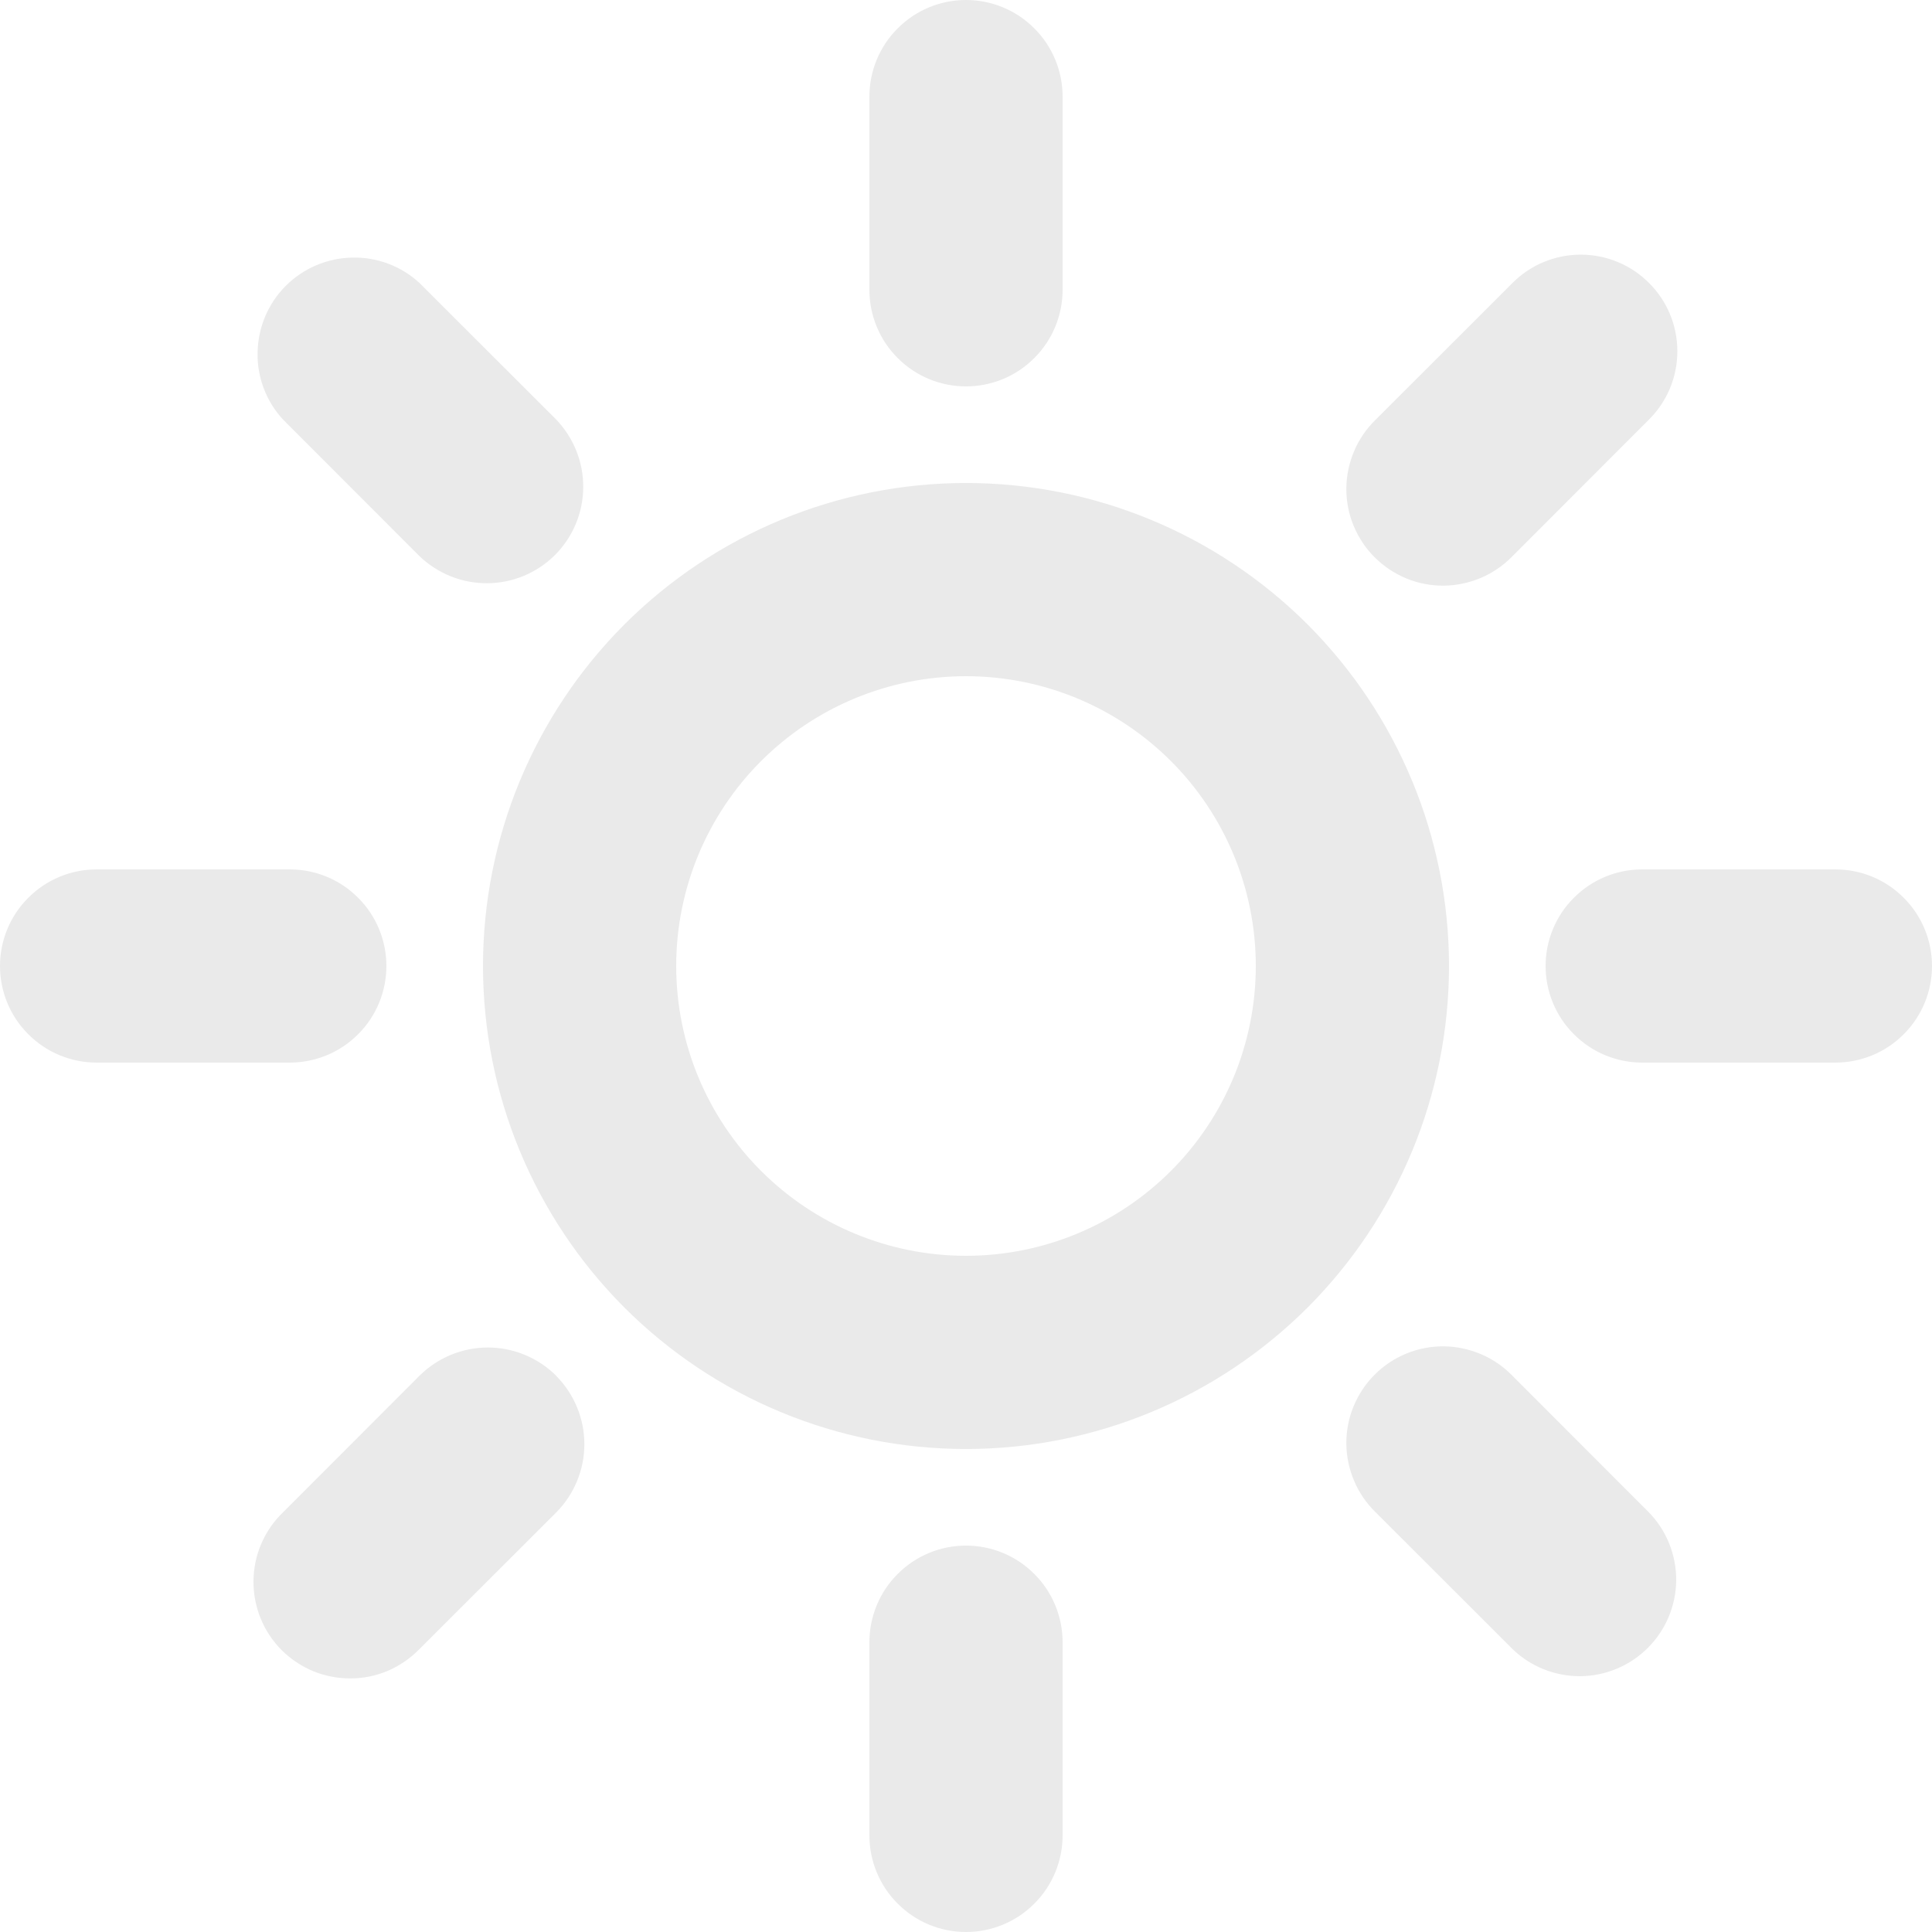 <svg width="15" height="15" viewBox="0 0 15 15" fill="none" xmlns="http://www.w3.org/2000/svg">
<path d="M7.5 9.75C8.097 9.75 8.669 9.513 9.091 9.091C9.513 8.669 9.75 8.097 9.75 7.5C9.75 6.903 9.513 6.331 9.091 5.909C8.669 5.487 8.097 5.25 7.5 5.25C6.903 5.25 6.331 5.487 5.909 5.909C5.487 6.331 5.25 6.903 5.25 7.5C5.25 8.097 5.487 8.669 5.909 9.091C6.331 9.513 6.903 9.75 7.5 9.75ZM7.5 11.25C6.505 11.25 5.552 10.855 4.848 10.152C4.145 9.448 3.75 8.495 3.75 7.5C3.75 6.505 4.145 5.552 4.848 4.848C5.552 4.145 6.505 3.75 7.5 3.75C8.495 3.75 9.448 4.145 10.152 4.848C10.855 5.552 11.25 6.505 11.25 7.5C11.25 8.495 10.855 9.448 10.152 10.152C9.448 10.855 8.495 11.25 7.5 11.25ZM7.5 0C7.699 0 7.89 0.079 8.03 0.22C8.171 0.36 8.25 0.551 8.25 0.75V2.25C8.25 2.449 8.171 2.64 8.03 2.78C7.89 2.921 7.699 3 7.5 3C7.301 3 7.11 2.921 6.97 2.78C6.829 2.64 6.75 2.449 6.75 2.25V0.75C6.75 0.551 6.829 0.36 6.97 0.22C7.11 0.079 7.301 0 7.5 0ZM7.5 12C7.699 12 7.89 12.079 8.03 12.22C8.171 12.36 8.25 12.551 8.25 12.75V14.25C8.25 14.449 8.171 14.64 8.03 14.78C7.89 14.921 7.699 15 7.5 15C7.301 15 7.11 14.921 6.97 14.78C6.829 14.64 6.75 14.449 6.75 14.25V12.75C6.75 12.551 6.829 12.36 6.97 12.22C7.11 12.079 7.301 12 7.5 12ZM0.75 6.75H2.25C2.449 6.75 2.64 6.829 2.78 6.97C2.921 7.11 3 7.301 3 7.5C3 7.699 2.921 7.89 2.78 8.03C2.64 8.171 2.449 8.25 2.25 8.25H0.75C0.551 8.25 0.36 8.171 0.22 8.03C0.079 7.89 0 7.699 0 7.5C0 7.301 0.079 7.11 0.22 6.97C0.36 6.829 0.551 6.75 0.75 6.75ZM12.75 6.75H14.25C14.449 6.75 14.64 6.829 14.78 6.97C14.921 7.11 15 7.301 15 7.5C15 7.699 14.921 7.89 14.78 8.03C14.64 8.171 14.449 8.25 14.25 8.25H12.75C12.551 8.25 12.36 8.171 12.22 8.03C12.079 7.89 12 7.699 12 7.5C12 7.301 12.079 7.11 12.22 6.97C12.36 6.829 12.551 6.75 12.75 6.75ZM12.803 2.197C12.944 2.337 13.023 2.528 13.023 2.727C13.023 2.926 12.944 3.117 12.803 3.257L11.743 4.318C11.674 4.389 11.591 4.447 11.499 4.486C11.408 4.525 11.309 4.546 11.21 4.547C11.11 4.548 11.011 4.529 10.919 4.491C10.827 4.453 10.743 4.397 10.673 4.327C10.602 4.257 10.547 4.173 10.509 4.081C10.471 3.989 10.452 3.89 10.453 3.79C10.454 3.691 10.475 3.592 10.514 3.501C10.553 3.409 10.611 3.326 10.682 3.257L11.743 2.197C11.883 2.056 12.074 1.977 12.273 1.977C12.472 1.977 12.663 2.056 12.803 2.197ZM4.318 10.682C4.458 10.823 4.537 11.014 4.537 11.213C4.537 11.411 4.458 11.602 4.318 11.743L3.257 12.803C3.188 12.874 3.105 12.931 3.014 12.971C2.922 13.01 2.824 13.031 2.724 13.031C2.625 13.032 2.526 13.013 2.434 12.976C2.342 12.938 2.258 12.882 2.187 12.812C2.117 12.741 2.061 12.658 2.024 12.566C1.986 12.473 1.967 12.374 1.968 12.275C1.969 12.175 1.989 12.077 2.029 11.985C2.068 11.894 2.125 11.811 2.197 11.742L3.257 10.681C3.398 10.541 3.589 10.462 3.788 10.462C3.986 10.462 4.177 10.541 4.318 10.681V10.682ZM3.257 2.197L4.318 3.257C4.454 3.399 4.53 3.588 4.528 3.785C4.527 3.981 4.448 4.17 4.309 4.309C4.17 4.448 3.981 4.527 3.785 4.528C3.588 4.53 3.399 4.454 3.257 4.318L2.197 3.257C2.066 3.115 1.995 2.927 2 2.734C2.004 2.54 2.082 2.356 2.219 2.219C2.356 2.082 2.54 2.004 2.734 2C2.927 1.995 3.115 2.066 3.257 2.197V2.197ZM11.743 10.682L12.803 11.743C12.94 11.884 13.015 12.074 13.014 12.27C13.012 12.467 12.933 12.655 12.794 12.794C12.655 12.933 12.467 13.012 12.27 13.014C12.074 13.015 11.884 12.94 11.743 12.803L10.682 11.743C10.611 11.674 10.553 11.591 10.514 11.499C10.475 11.408 10.454 11.309 10.453 11.21C10.452 11.11 10.471 11.011 10.509 10.919C10.547 10.827 10.602 10.743 10.673 10.673C10.743 10.602 10.827 10.547 10.919 10.509C11.011 10.471 11.11 10.452 11.21 10.453C11.309 10.454 11.408 10.475 11.499 10.514C11.591 10.553 11.674 10.611 11.743 10.682Z" fill="#EAEAEA"/>
</svg>
